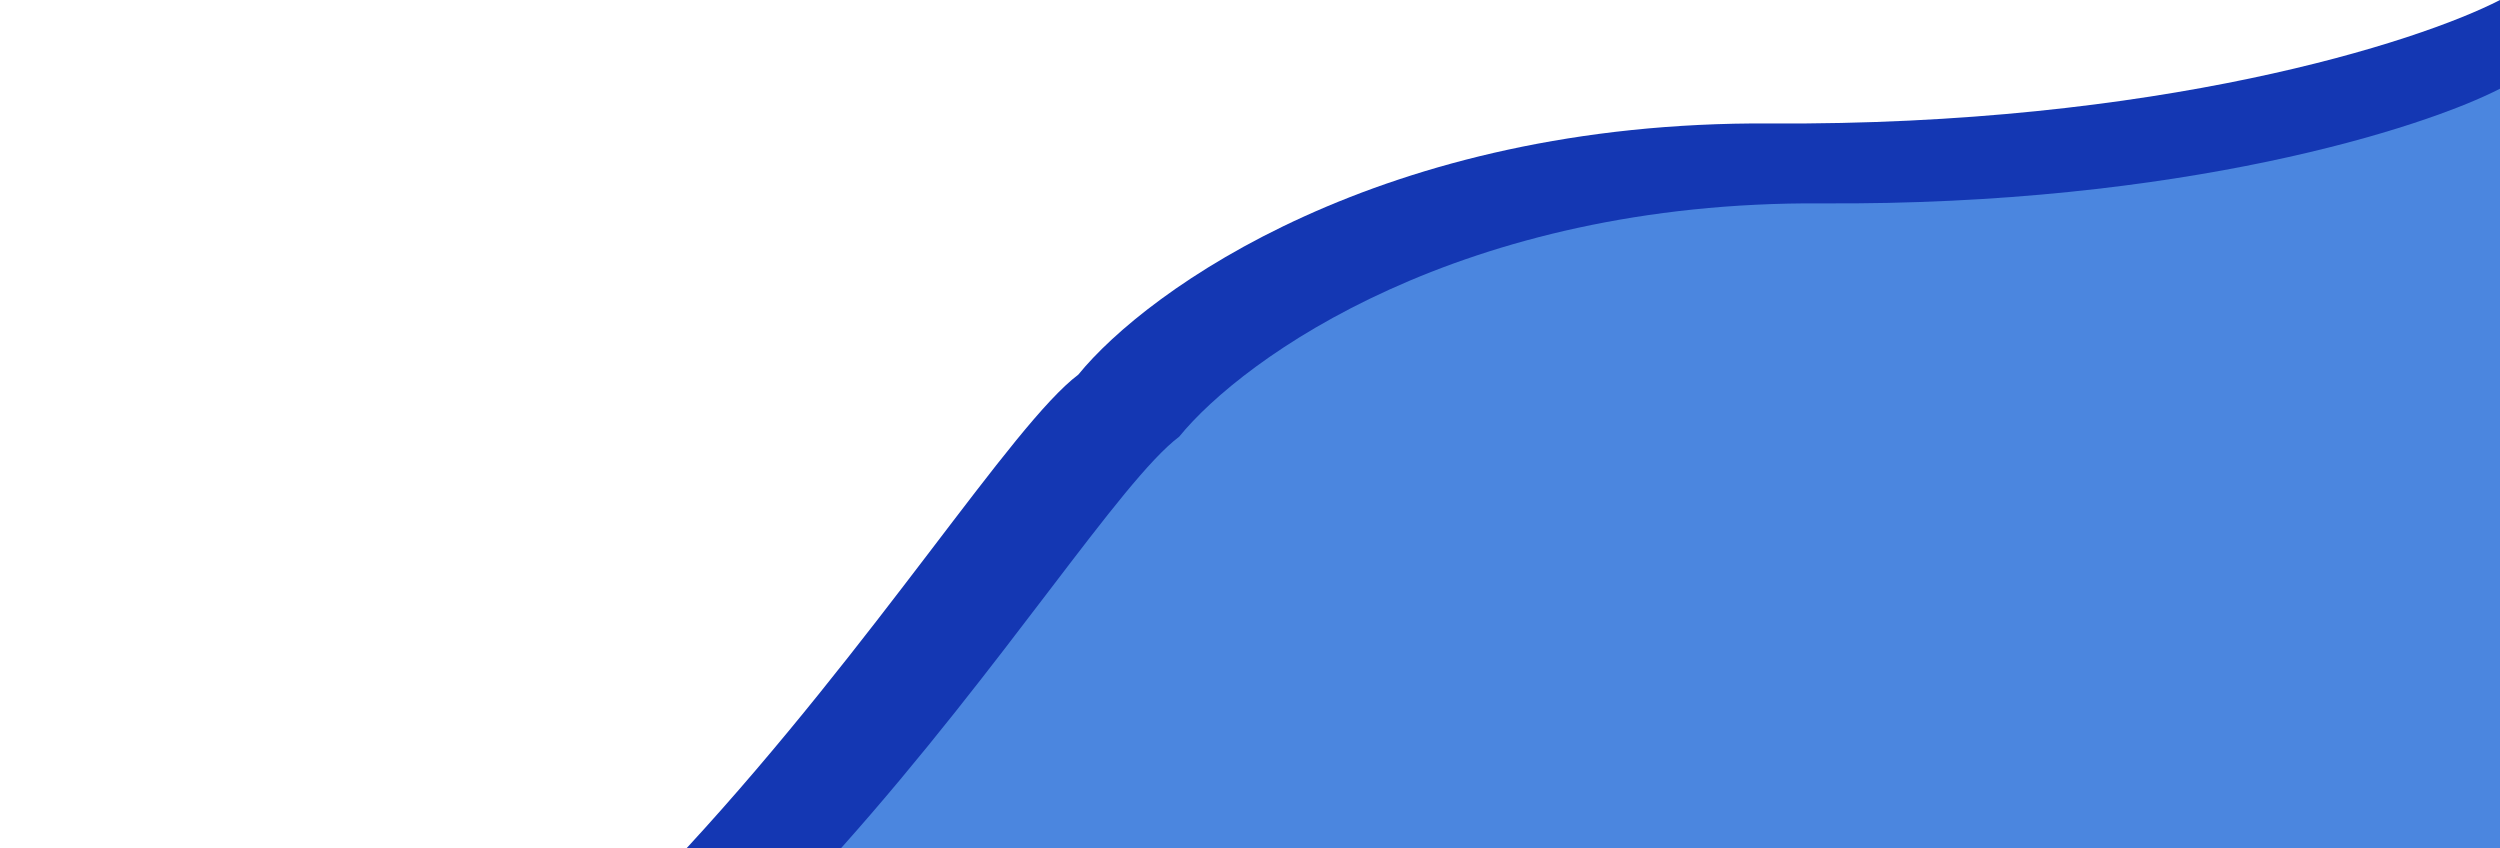 <svg width="1353" height="459" viewBox="0 0 1353 459" fill="none" xmlns="http://www.w3.org/2000/svg">
<path d="M957.83 66.818C747.945 65.447 620.888 156.86 583.596 202.737C547.704 229.812 474.406 347.458 372 458.596C272.799 566.255 146.284 667.806 0 675H1353V458.596V0C1308.73 22.844 1167.71 68.188 957.83 66.818Z" fill="#1437B3"/>
<path d="M985.868 110.066C790.875 108.793 672.834 193.705 638.188 236.32C606.496 260.223 543.412 360.121 455.556 458.596C361.427 564.102 238.86 667.976 96 675H1353V458.596V48C1311.87 69.219 1180.86 111.339 985.868 110.066Z" fill="#4B86DF"/>
</svg>
